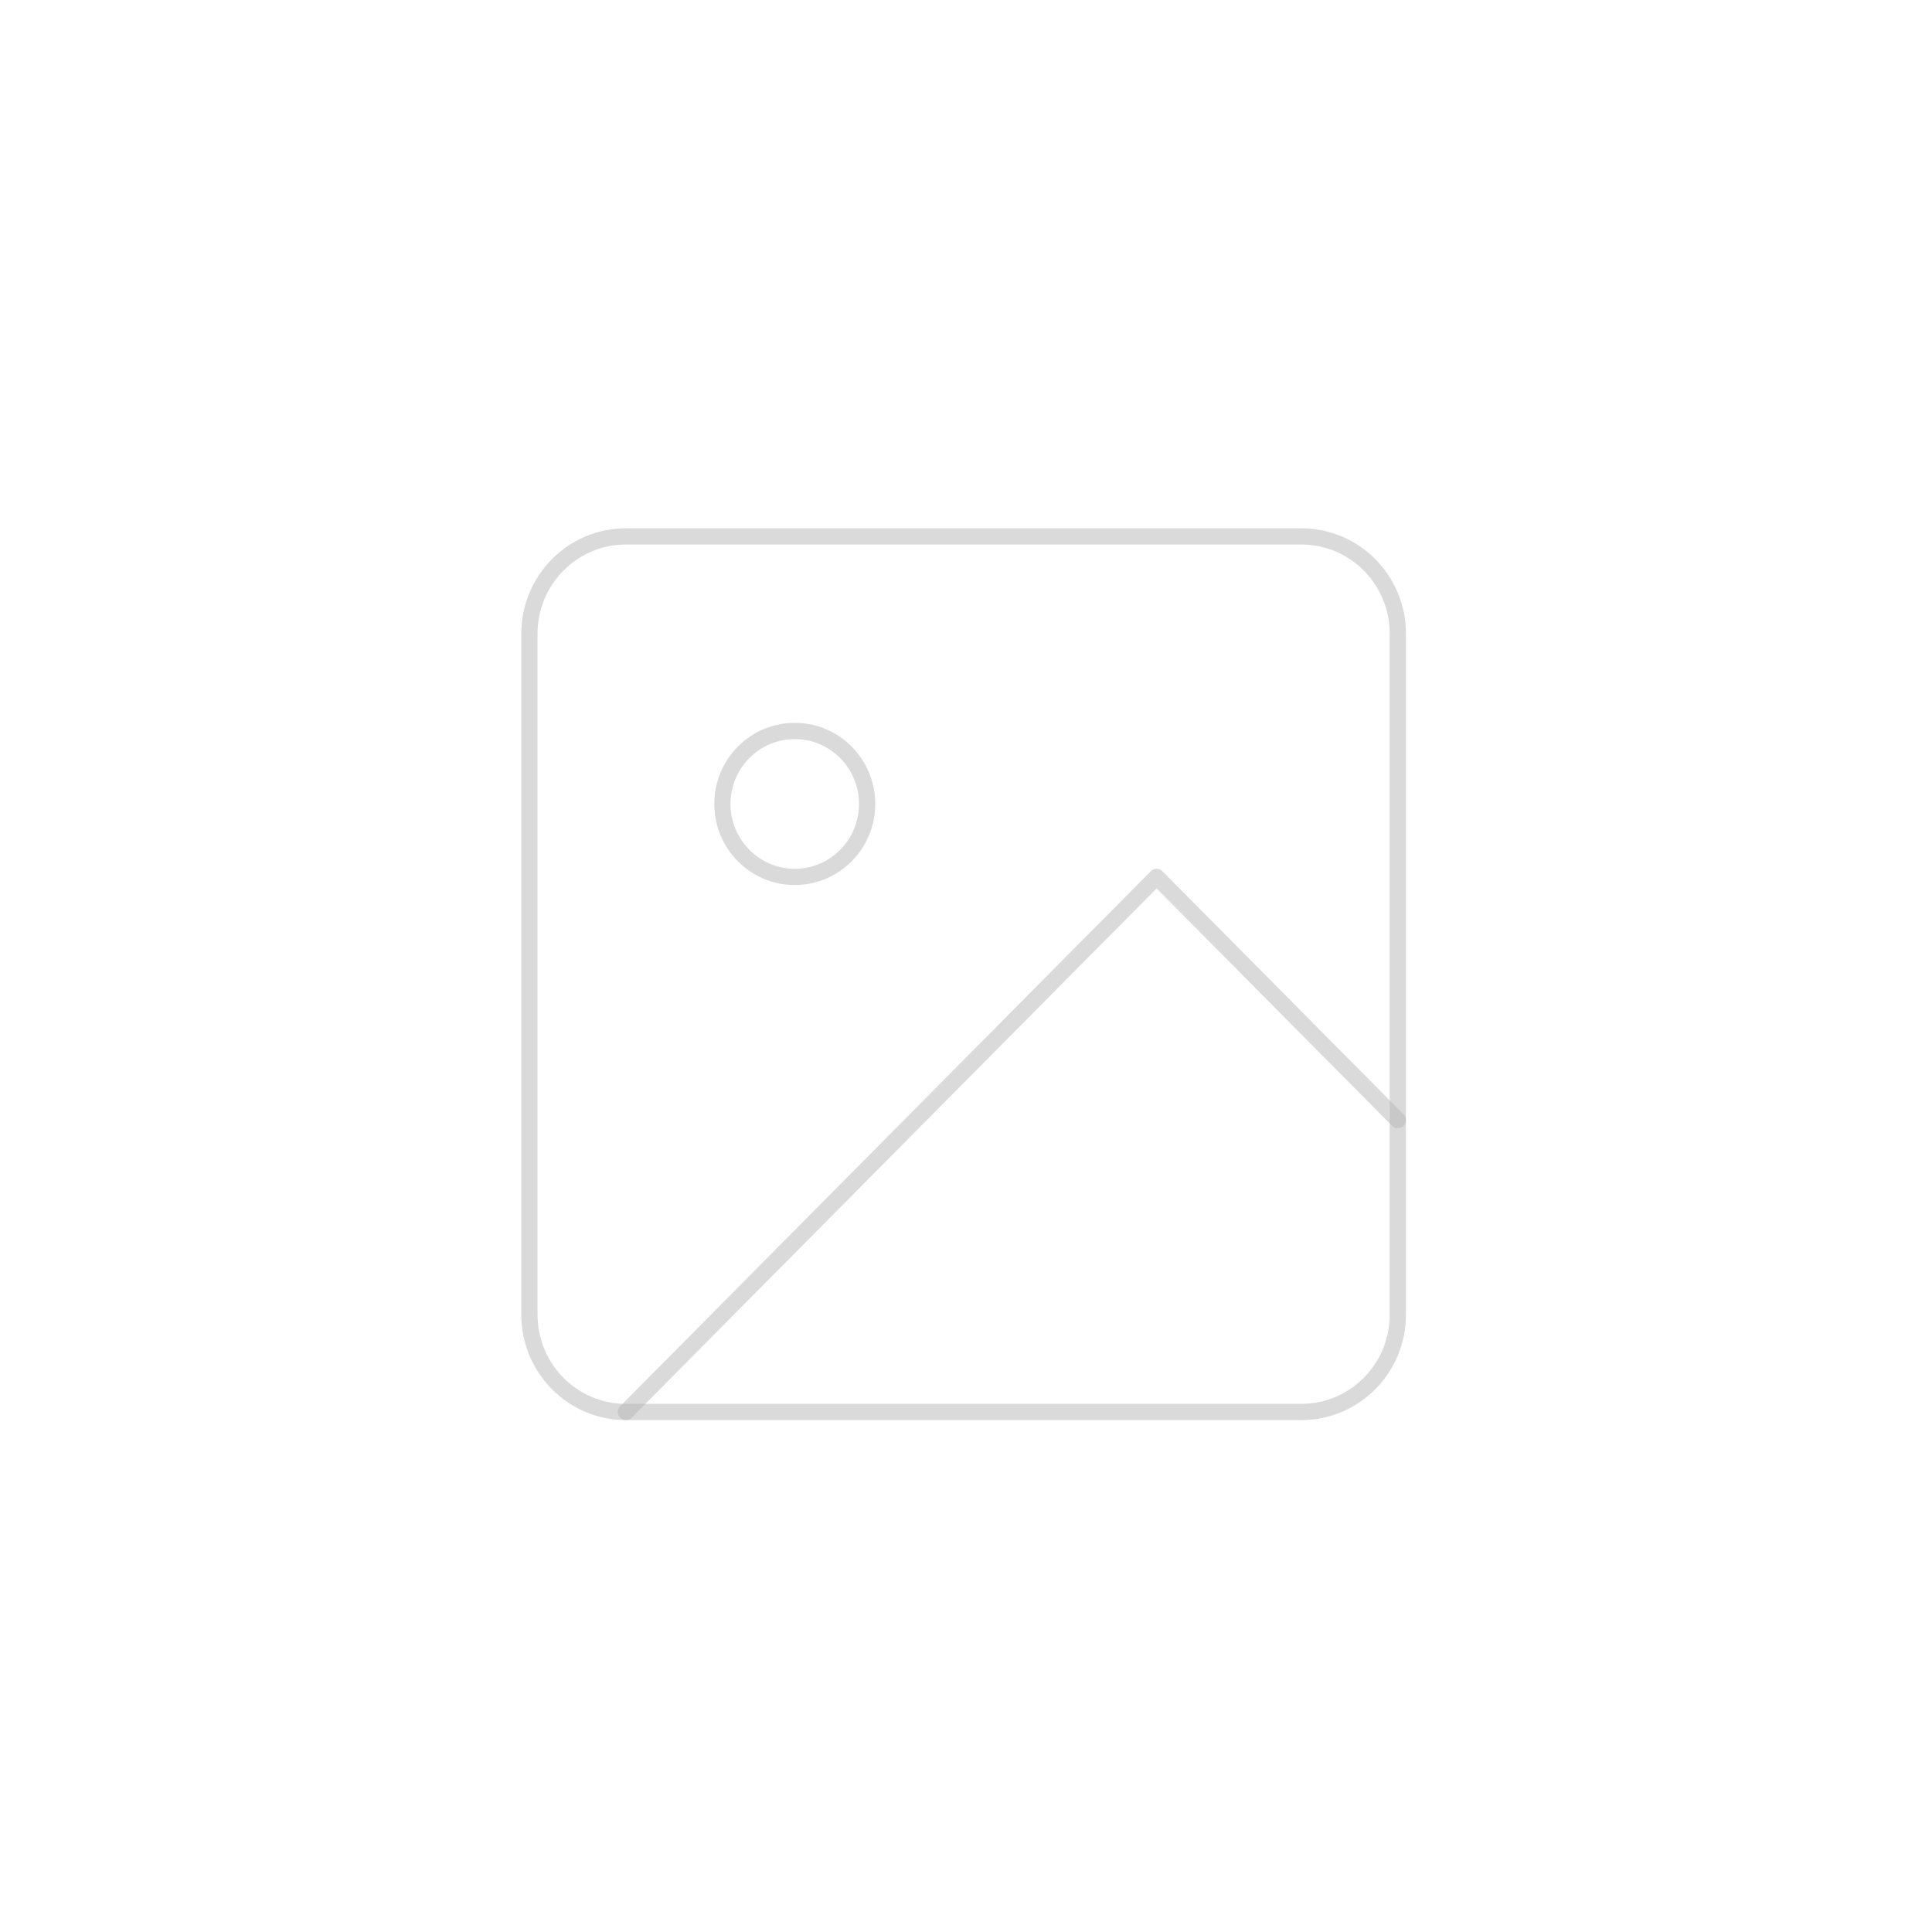 <svg xmlns="http://www.w3.org/2000/svg" width="238" height="238" fill="none" viewBox="0 0 238 238"><g filter="url(#filter0_d_239_79)"><rect width="222" height="222" x="8" y="8" fill="#fff" rx="111"/></g><path stroke="#B6B6B6" stroke-linecap="round" stroke-linejoin="round" stroke-opacity=".5" stroke-width="2" d="M160.311 66.079H77.104C70.539 66.079 65.217 71.445 65.217 78.064V161.953C65.217 168.572 70.539 173.937 77.104 173.937H160.311C166.876 173.937 172.198 168.572 172.198 161.953V78.064C172.198 71.445 166.876 66.079 160.311 66.079Z"/><path stroke="#B6B6B6" stroke-linecap="round" stroke-linejoin="round" stroke-opacity=".5" stroke-width="2" d="M97.906 108.024C102.829 108.024 106.821 104 106.821 99.036C106.821 94.072 102.829 90.048 97.906 90.048C92.982 90.048 88.991 94.072 88.991 99.036C88.991 104 92.982 108.024 97.906 108.024Z"/><path stroke="#B6B6B6" stroke-linecap="round" stroke-linejoin="round" stroke-opacity=".5" stroke-width="2" d="M172.198 137.985L142.481 108.024L77.104 173.937"/><defs><filter id="filter0_d_239_79" width="238" height="238" x="0" y="0" color-interpolation-filters="sRGB" filterUnits="userSpaceOnUse"><feFlood flood-opacity="0" result="BackgroundImageFix"/><feColorMatrix in="SourceAlpha" result="hardAlpha" type="matrix" values="0 0 0 0 0 0 0 0 0 0 0 0 0 0 0 0 0 0 127 0"/><feOffset/><feGaussianBlur stdDeviation="4"/><feComposite in2="hardAlpha" operator="out"/><feColorMatrix type="matrix" values="0 0 0 0 0 0 0 0 0 0 0 0 0 0 0 0 0 0 0.25 0"/><feBlend in2="BackgroundImageFix" mode="normal" result="effect1_dropShadow_239_79"/><feBlend in="SourceGraphic" in2="effect1_dropShadow_239_79" mode="normal" result="shape"/></filter></defs></svg>
